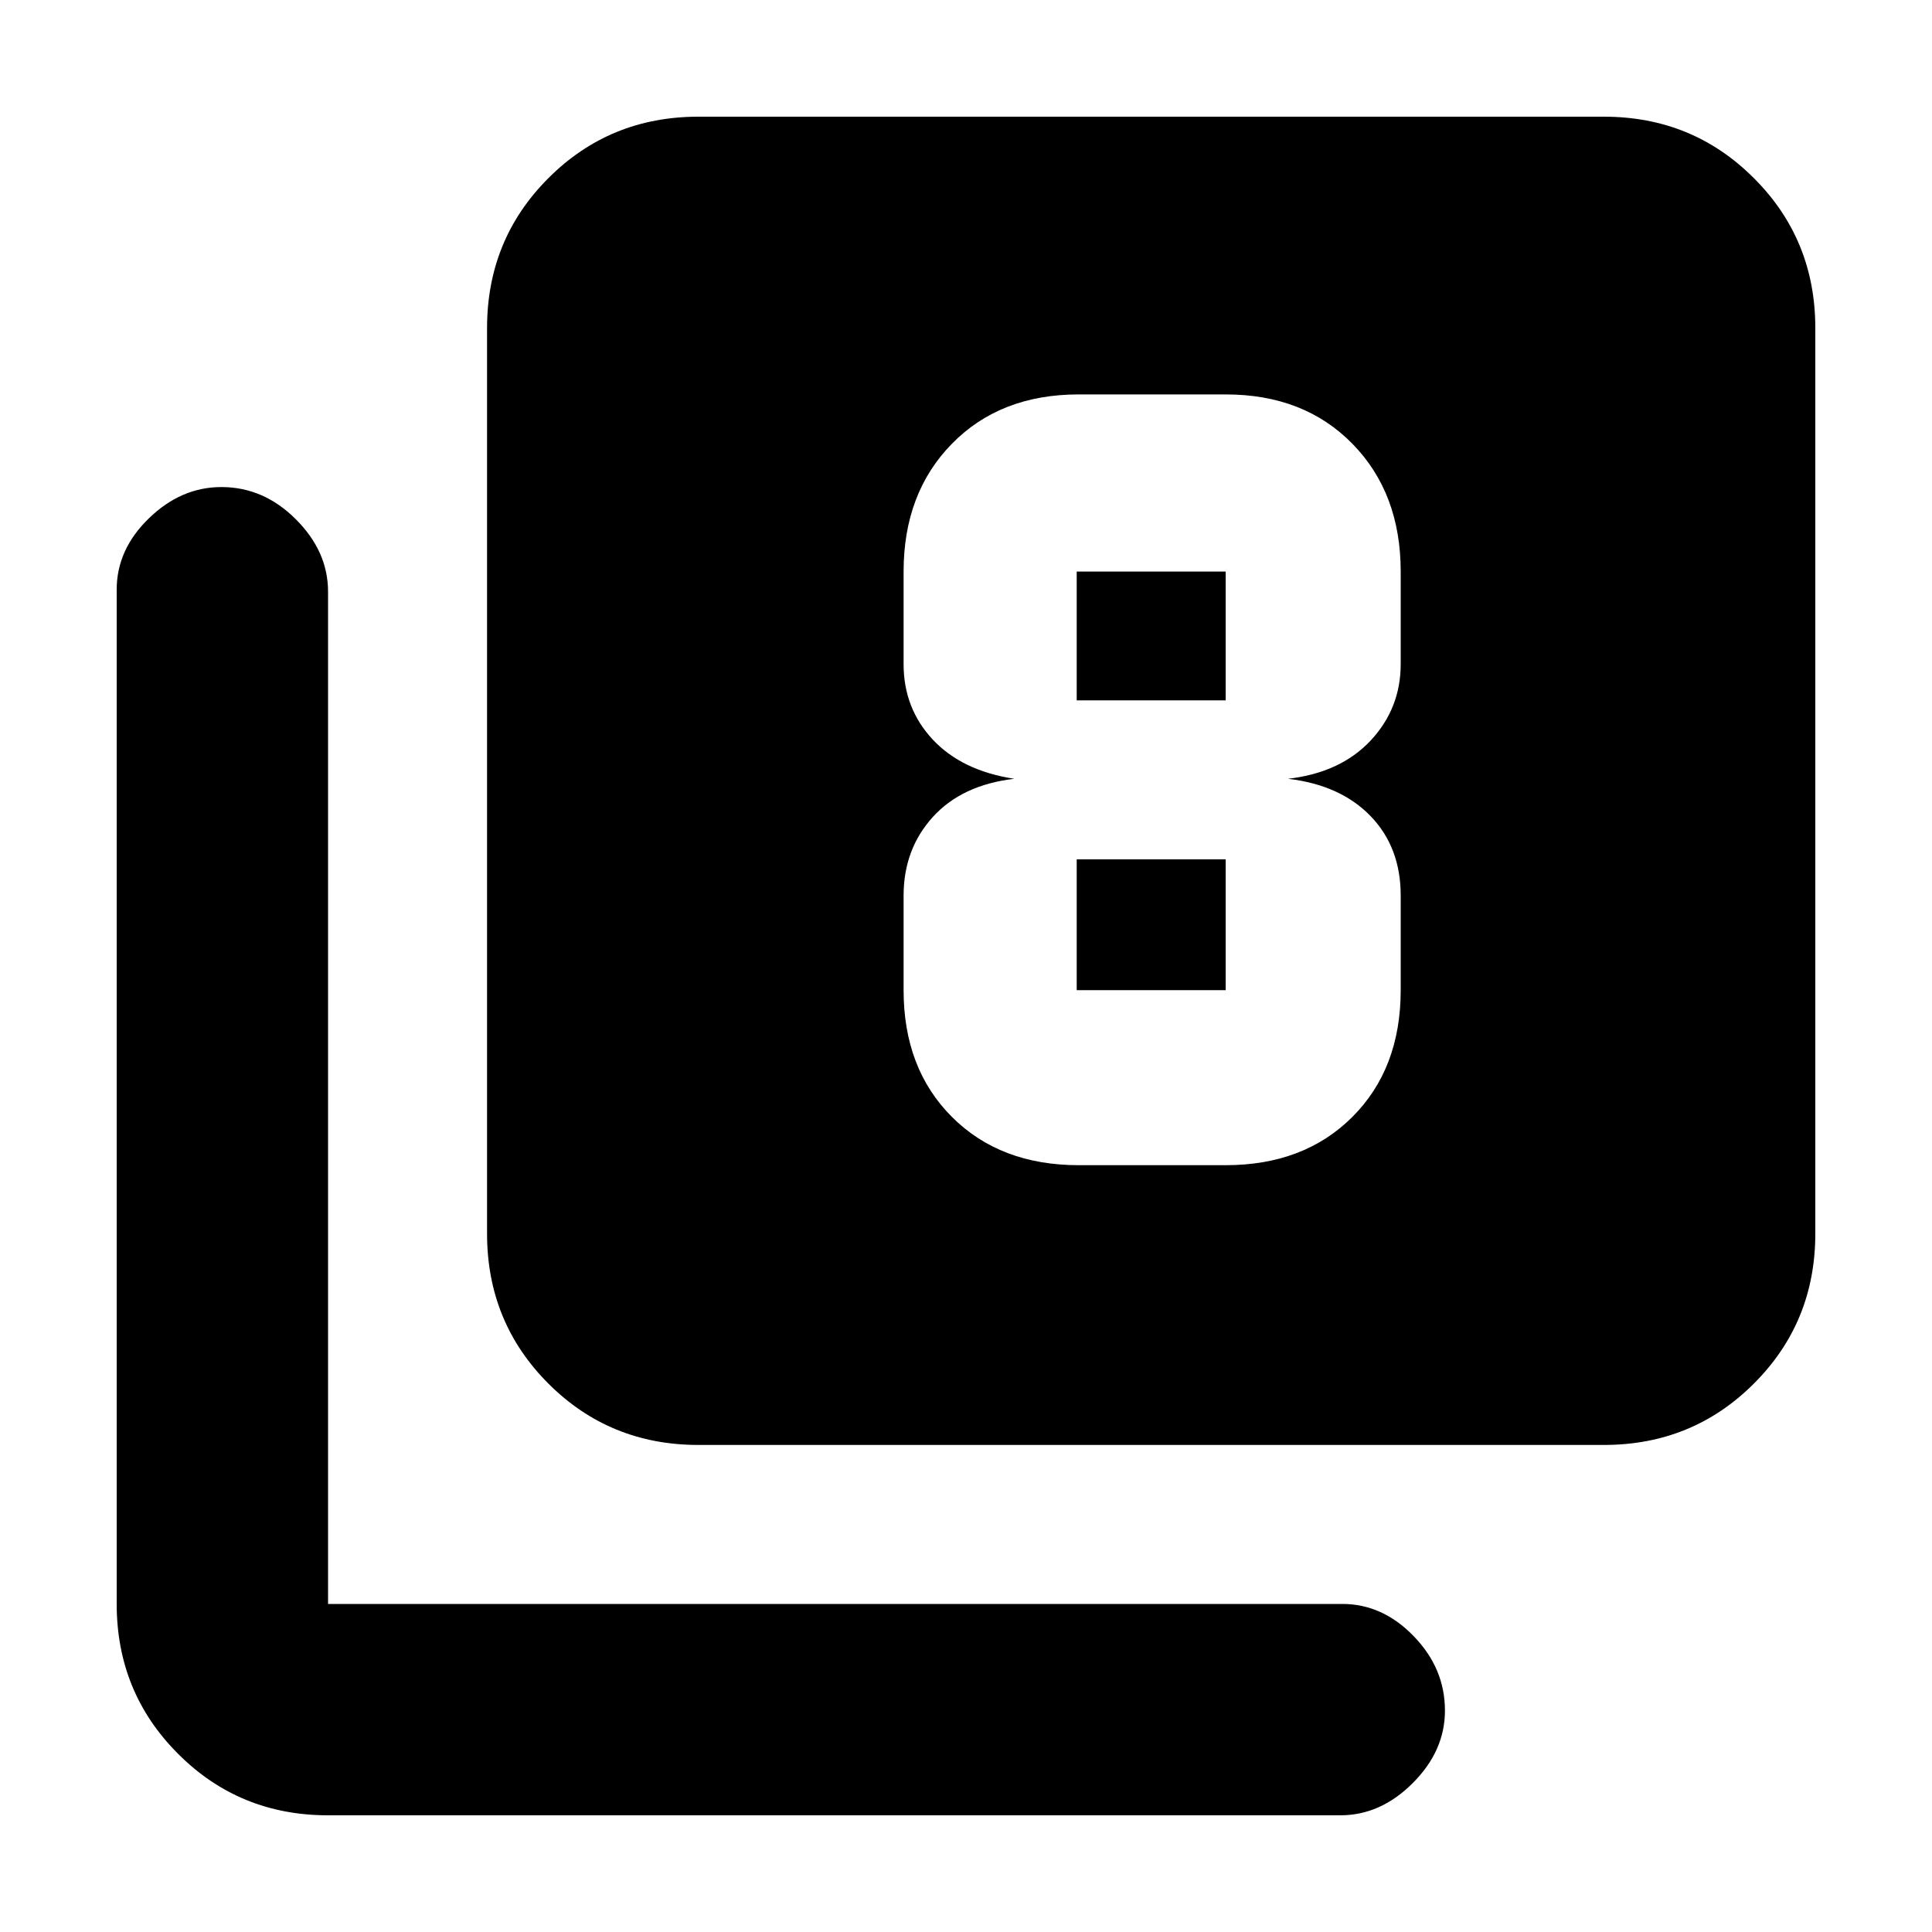 <svg xmlns="http://www.w3.org/2000/svg" height="20" width="20"><path d="M11.167 12.062h1.521q.812 0 1.312-.5t.5-1.312v-.979q0-.5-.312-.823-.313-.323-.855-.386.542-.062.855-.395.312-.334.312-.792v-.958q0-.813-.5-1.323-.5-.511-1.312-.511h-1.521q-.813 0-1.313.511-.5.51-.5 1.323v.958q0 .458.302.781t.844.406q-.542.063-.844.396-.302.334-.302.813v.979q0 .812.5 1.312t1.313.5Zm-.021-6.145h1.542V7.25h-1.542V5.917Zm0 4.333V8.896h1.542v1.354Zm-3.917 4.708q-.917 0-1.552-.635t-.635-1.552V3.396q0-.917.635-1.552.635-.636 1.552-.636h9.375q.917 0 1.552.636.636.635.636 1.552v9.375q0 .917-.636 1.552-.635.635-1.552.635Zm-3.833 3.834q-.917 0-1.552-.636-.636-.635-.636-1.552v-10.5q0-.416.334-.739.333-.323.75-.323.437 0 .77.333.334.333.334.75v10.479h10.5q.416 0 .739.334.323.333.323.77 0 .417-.333.75-.333.334-.75.334Z"/></svg>